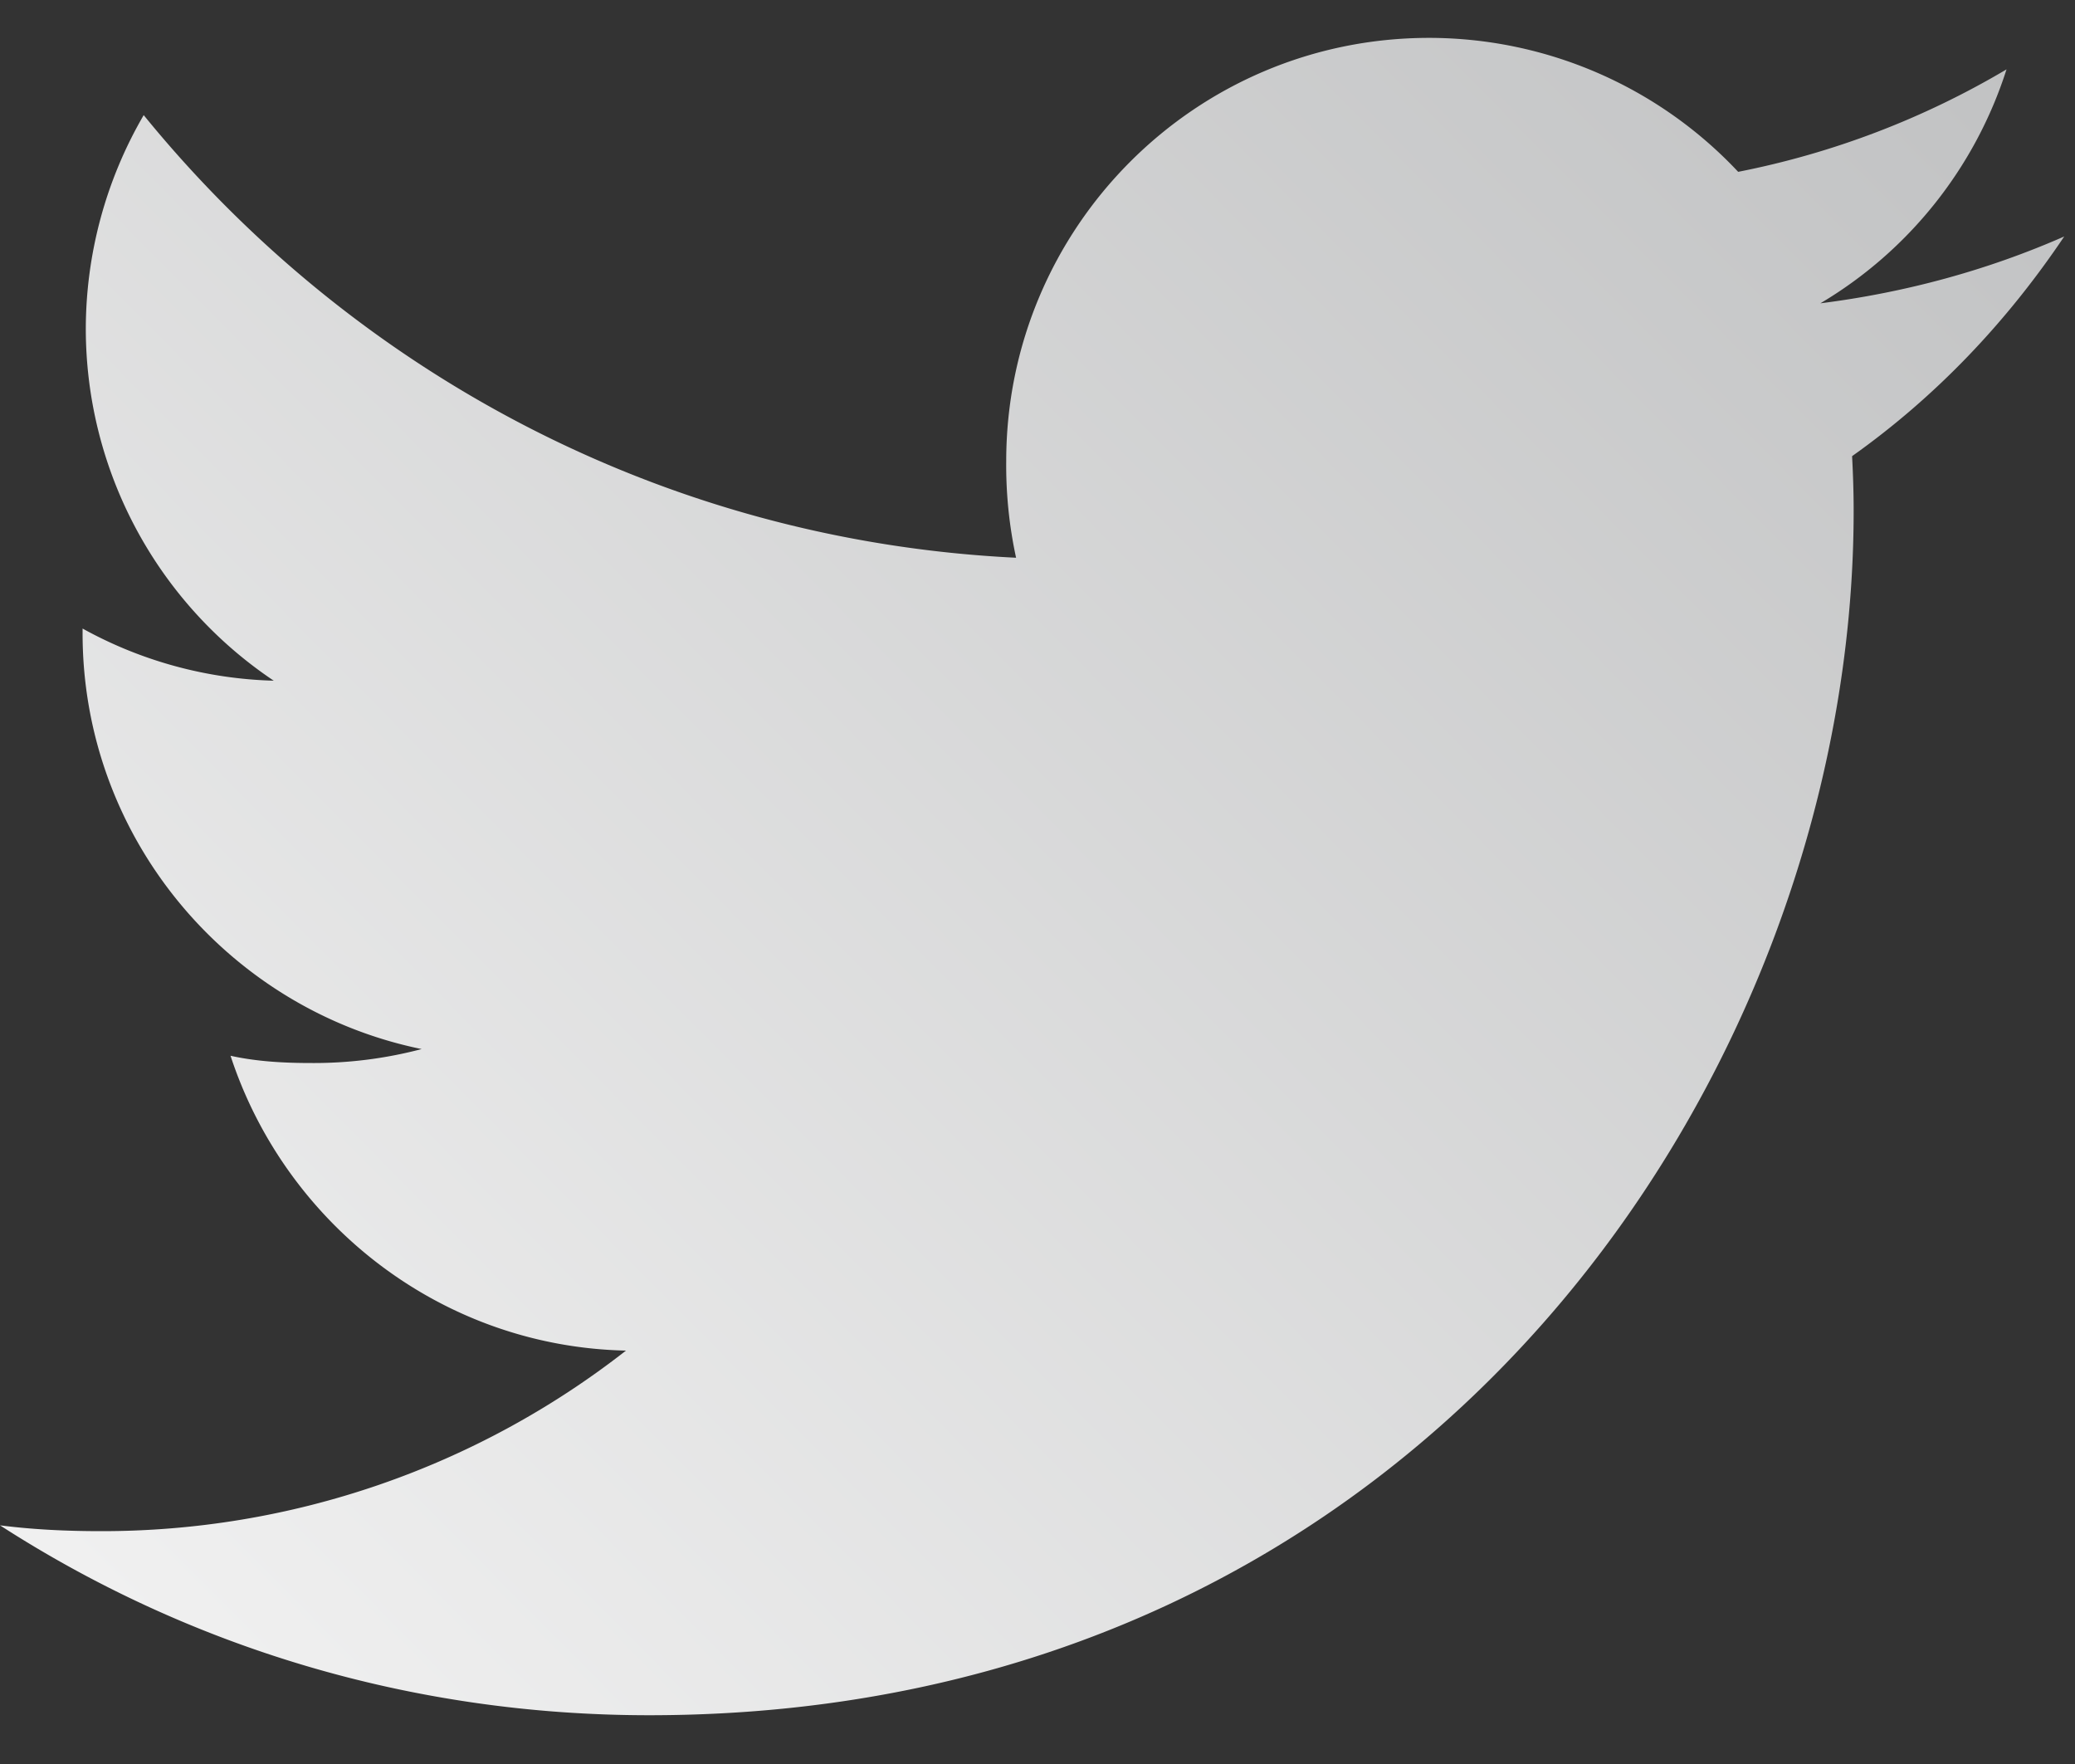 <svg width="40" height="34" fill="none" xmlns="http://www.w3.org/2000/svg">
  <rect width="100%" height="100%" fill="#333333" stroke="none"/>
  <path d="M39.792 4.558c-1.48.65-3.056 1.08-4.7 1.288a8.112 8.112 0 003.588-4.509 16.303 16.303 0 01-5.173 1.975A8.175 8.175 0 0027.55.73c-4.517 0-8.153 3.666-8.153 8.16a8.4 8.4 0 00.19 1.86C12.802 10.42 6.801 7.17 2.77 2.219A8.213 8.213 0 001.654 6.34a8.17 8.17 0 003.623 6.78 8.056 8.056 0 01-3.685-1.005v.09c0 3.964 2.827 7.257 6.536 8.015a8.144 8.144 0 01-2.14.269c-.522 0-1.049-.03-1.544-.14 1.057 3.231 4.057 5.606 7.623 5.683a16.392 16.392 0 01-10.115 3.48c-.669 0-1.31-.03-1.952-.112 3.614 2.33 7.896 3.66 12.515 3.66 15.011 0 23.218-12.434 23.218-23.213 0-.36-.012-.709-.03-1.055 1.62-1.149 2.98-2.584 4.09-4.235z" fill="url(#paint0_linear)"/>
  <defs>
    <linearGradient id="paint0_linear" x1="39.792" y1=".731" x2="4.296" y2="35.966" gradientUnits="userSpaceOnUse">
      <stop stop-color="#C0C1C2"/>
      <stop offset="1" stop-color="#F2F2F2"/>
    </linearGradient>
  </defs>
</svg>